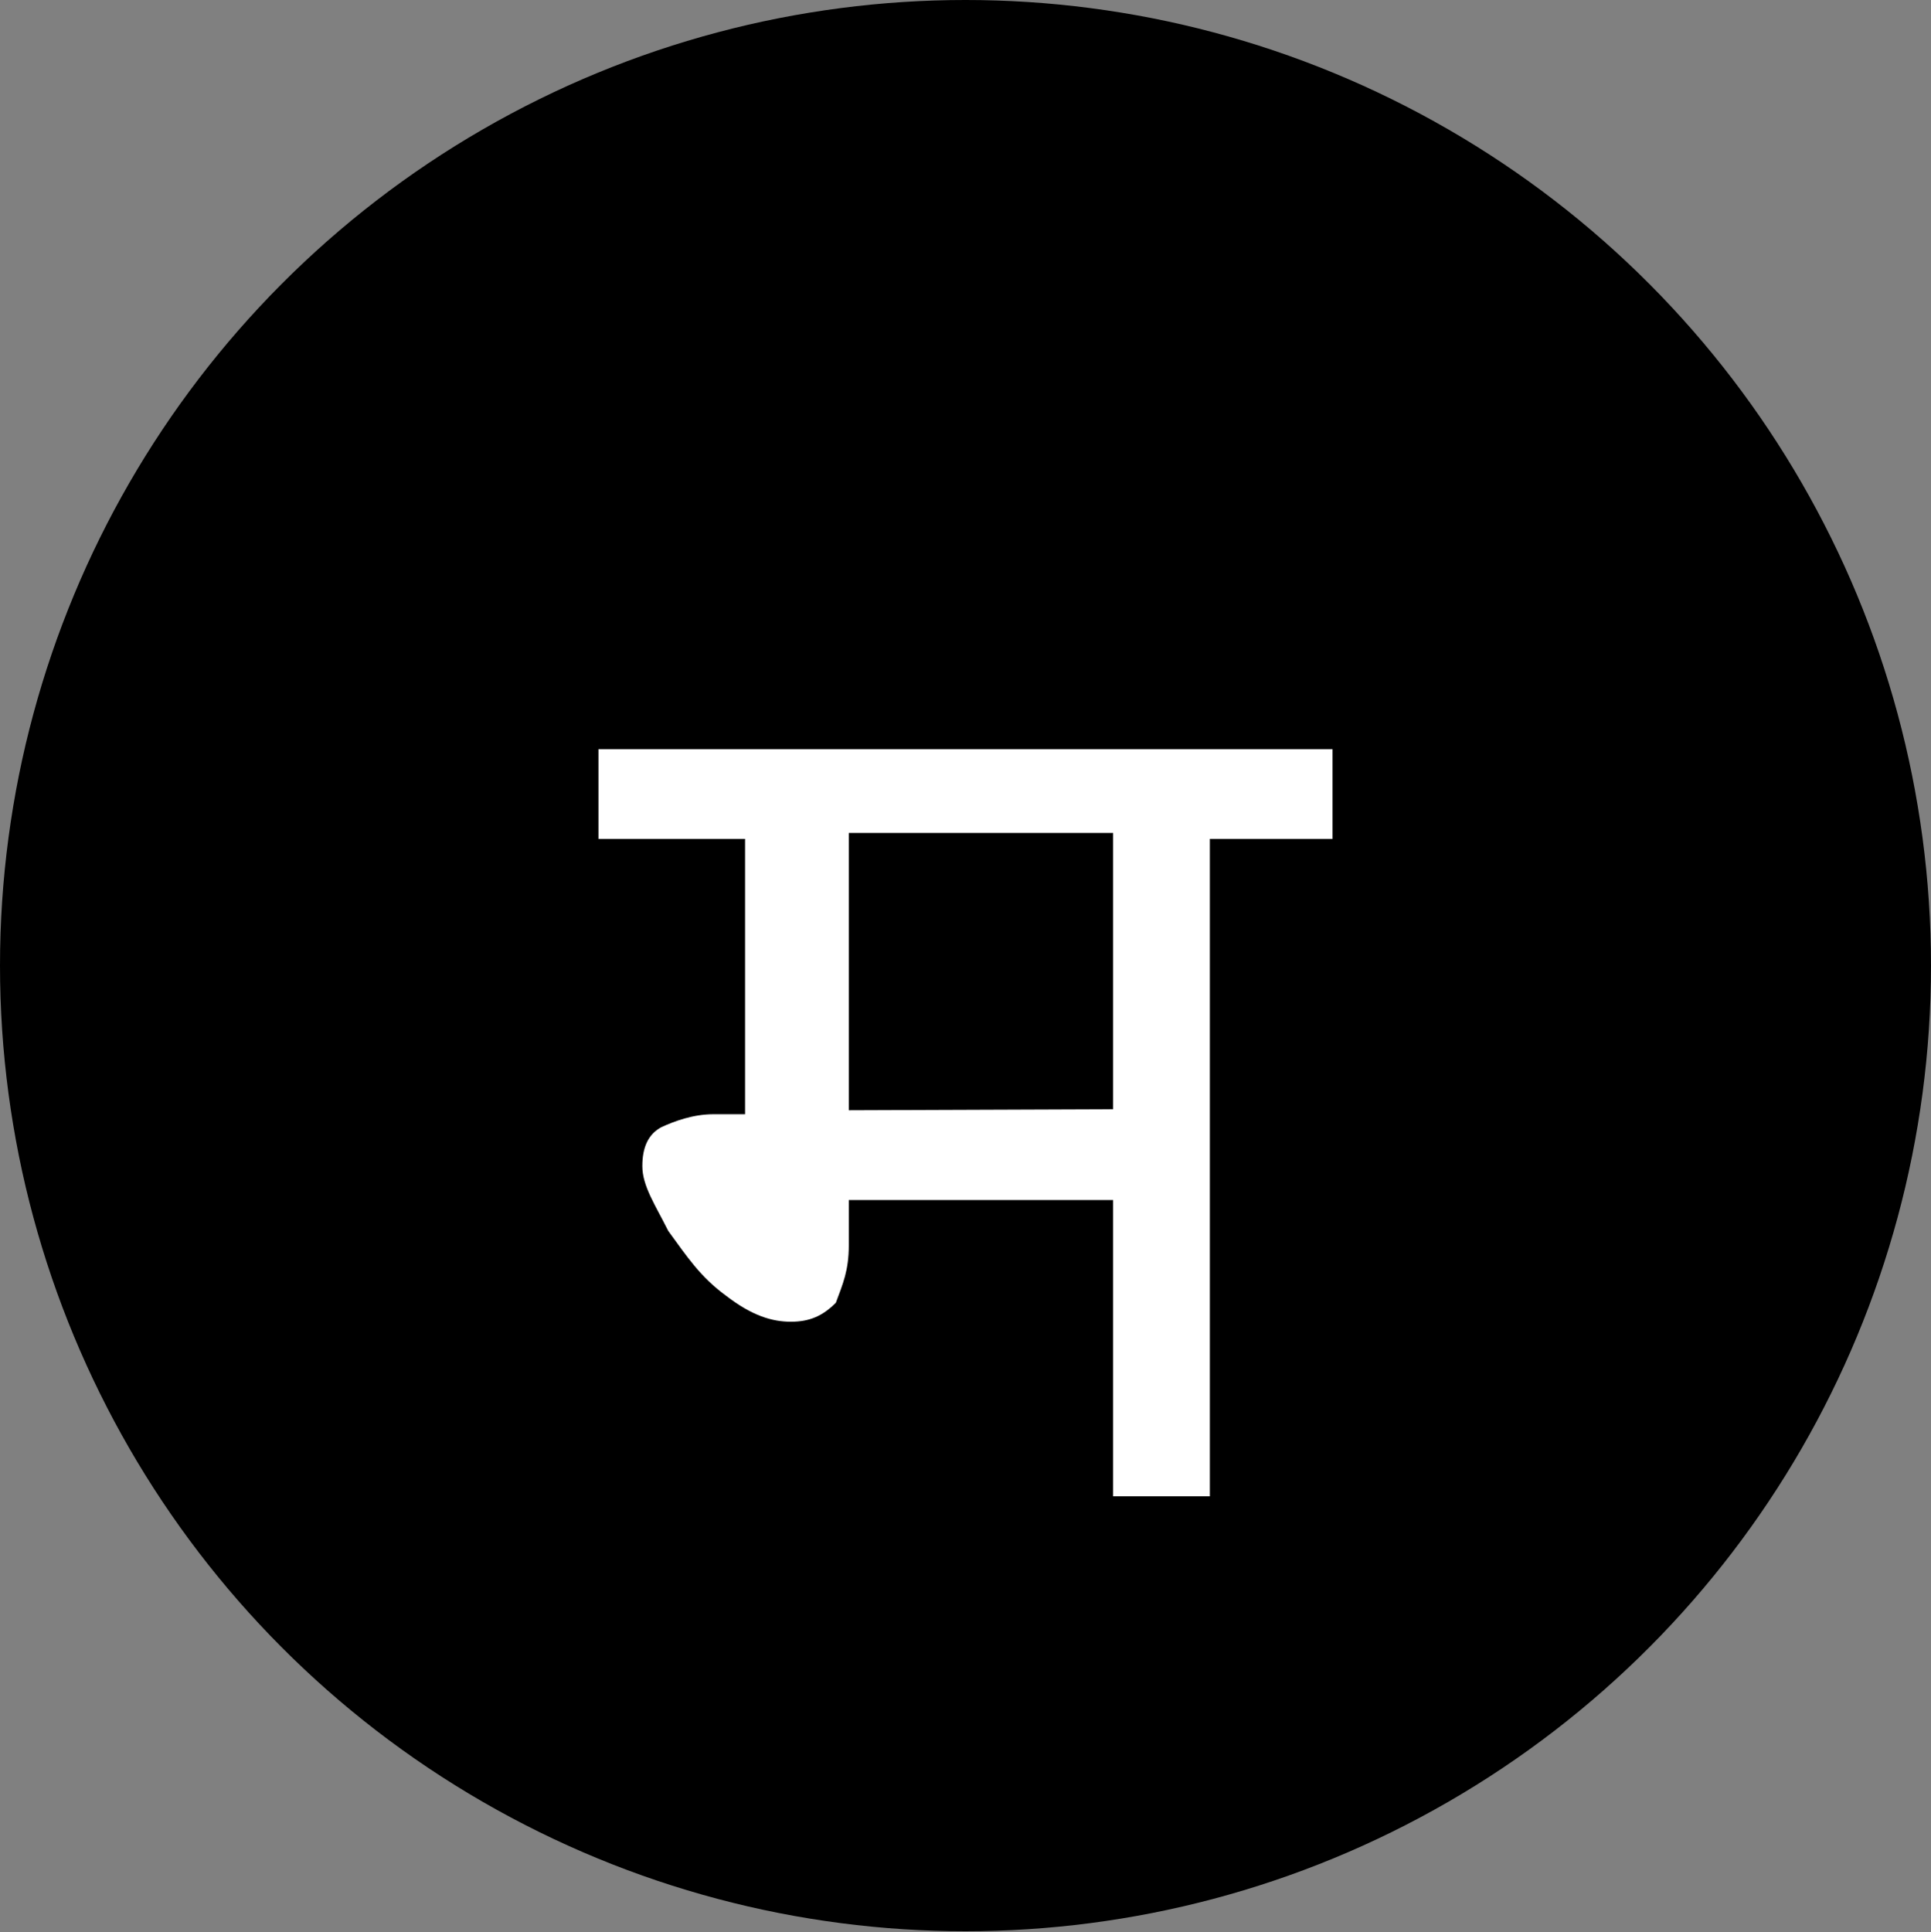 <?xml version="1.0" encoding="utf-8"?>
<!-- Generator: Adobe Illustrator 18.0.0, SVG Export Plug-In . SVG Version: 6.00 Build 0)  -->
<!DOCTYPE svg PUBLIC "-//W3C//DTD SVG 1.1//EN" "http://www.w3.org/Graphics/SVG/1.1/DTD/svg11.dtd">
<svg version="1.1" id="Layer_1" xmlns="http://www.w3.org/2000/svg" xmlns:xlink="http://www.w3.org/1999/xlink" x="0px" y="0px"
	 viewBox="32.1 0 193.6 193.7" enable-background="new 32.1 0 193.6 193.7" xml:space="preserve">
<rect x="32.1" y="0" width="193.6" height="193.7" fill="#808080" stroke="none"/>
<circle cx="128.9" cy="96.8" r="96.8"/>
<g>
	<path fill="#FFFFFF" d="M165.7,84.1h-12.3V150h-9.7v-29.7h-26.5v4.5c0,2.6-0.6,3.9-1.3,5.8c-1.3,1.3-2.6,1.9-4.5,1.9
		c-1.9,0-3.9-0.6-6.5-2.6c-2.6-1.9-3.9-3.9-5.8-6.5c-1.3-2.6-2.6-4.5-2.6-6.5c0-1.9,0.6-3.2,1.9-3.9c1.3-0.6,3.2-1.3,5.2-1.3h3.2
		V84.1H92.1v-9h73.6V84.1z M143.7,111.2V83.5h-26.5v27.8L143.7,111.2L143.7,111.2z"/>
</g>
</svg>

